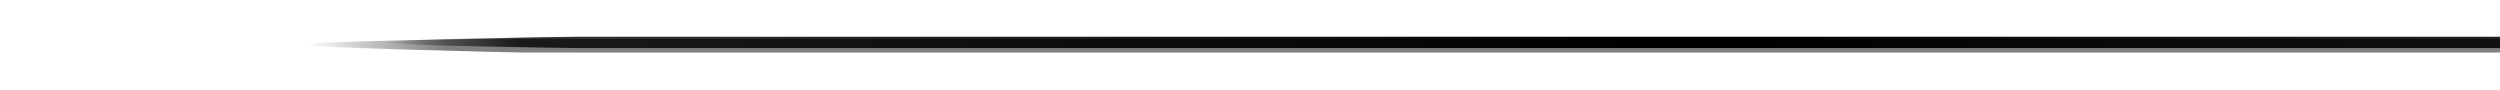 <?xml version="1.0" encoding="UTF-8"?>
<svg width="612px" height="22px" viewBox="0 0 612 22" version="1.1" xmlns="http://www.w3.org/2000/svg" xmlns:xlink="http://www.w3.org/1999/xlink">
    <!-- Generator: Sketch 41.2 (35397) - http://www.bohemiancoding.com/sketch -->
    <title>03_device_shadow</title>
    <desc>Created with Sketch.</desc>
    <defs>
        <linearGradient x1="3.061617e-15%" y1="50%" x2="100%" y2="50%" id="linearGradient-1">
            <stop stop-color="#000000" stop-opacity="0" offset="0%"></stop>
            <stop stop-color="#000000" offset="5.149%"></stop>
            <stop stop-color="#000000" offset="95.937%"></stop>
            <stop stop-color="#000000" stop-opacity="0" offset="100%"></stop>
        </linearGradient>
        <filter x="-50%" y="-50%" width="200%" height="200%" filterUnits="objectBoundingBox" id="filter-2">
            <feGaussianBlur stdDeviation="4" in="SourceGraphic"></feGaussianBlur>
        </filter>
        <linearGradient x1="3.061617e-15%" y1="50%" x2="100%" y2="50%" id="linearGradient-3">
            <stop stop-color="#000000" stop-opacity="0" offset="0%"></stop>
            <stop stop-color="#000000" stop-opacity="0.8" offset="5.149%"></stop>
            <stop stop-color="#000000" offset="49.967%"></stop>
            <stop stop-color="#000000" stop-opacity="0.8" offset="95.937%"></stop>
            <stop stop-color="#000000" stop-opacity="0" offset="100%"></stop>
        </linearGradient>
        <filter x="-50%" y="-50%" width="200%" height="200%" filterUnits="objectBoundingBox" id="filter-4">
            <feGaussianBlur stdDeviation="40 0" in="SourceGraphic"></feGaussianBlur>
        </filter>
    </defs>
    <g id="Page-1" stroke="none" stroke-width="1" fill="none" fill-rule="evenodd">
        <g id="January-Promo" transform="translate(-754, -1918)">
            <g id="03_Features-Vertical-Scroll" transform="translate(160, 1474)">
                <g id="03_device_shadow" transform="translate(669, 453)">
                    <path d="M40.424,0.552 L633.069,0.552 C634.301,0.552 667.128,1.171 667.128,1.932 C667.128,2.694 621.573,3.864 620.338,3.864 L53.156,3.864 C51.924,3.864 0,2.693 0,1.932 C0,1.17 39.189,0.552 40.424,0.552 Z" id="Shadow" fill-opacity="0.5" fill="url(#linearGradient-1)" filter="url(#filter-2)"></path>
                    <path d="M65.887,0 L613.972,0 C615.204,0 660.762,0.619 660.762,1.38 C660.762,2.142 615.207,2.76 613.972,2.76 L65.887,2.76 C64.656,2.76 19.097,2.141 19.097,1.38 C19.097,0.618 64.652,0 65.887,0 Z" id="Shadow" fill="url(#linearGradient-3)" filter="url(#filter-4)"></path>
                </g>
            </g>
        </g>
    </g>
</svg>